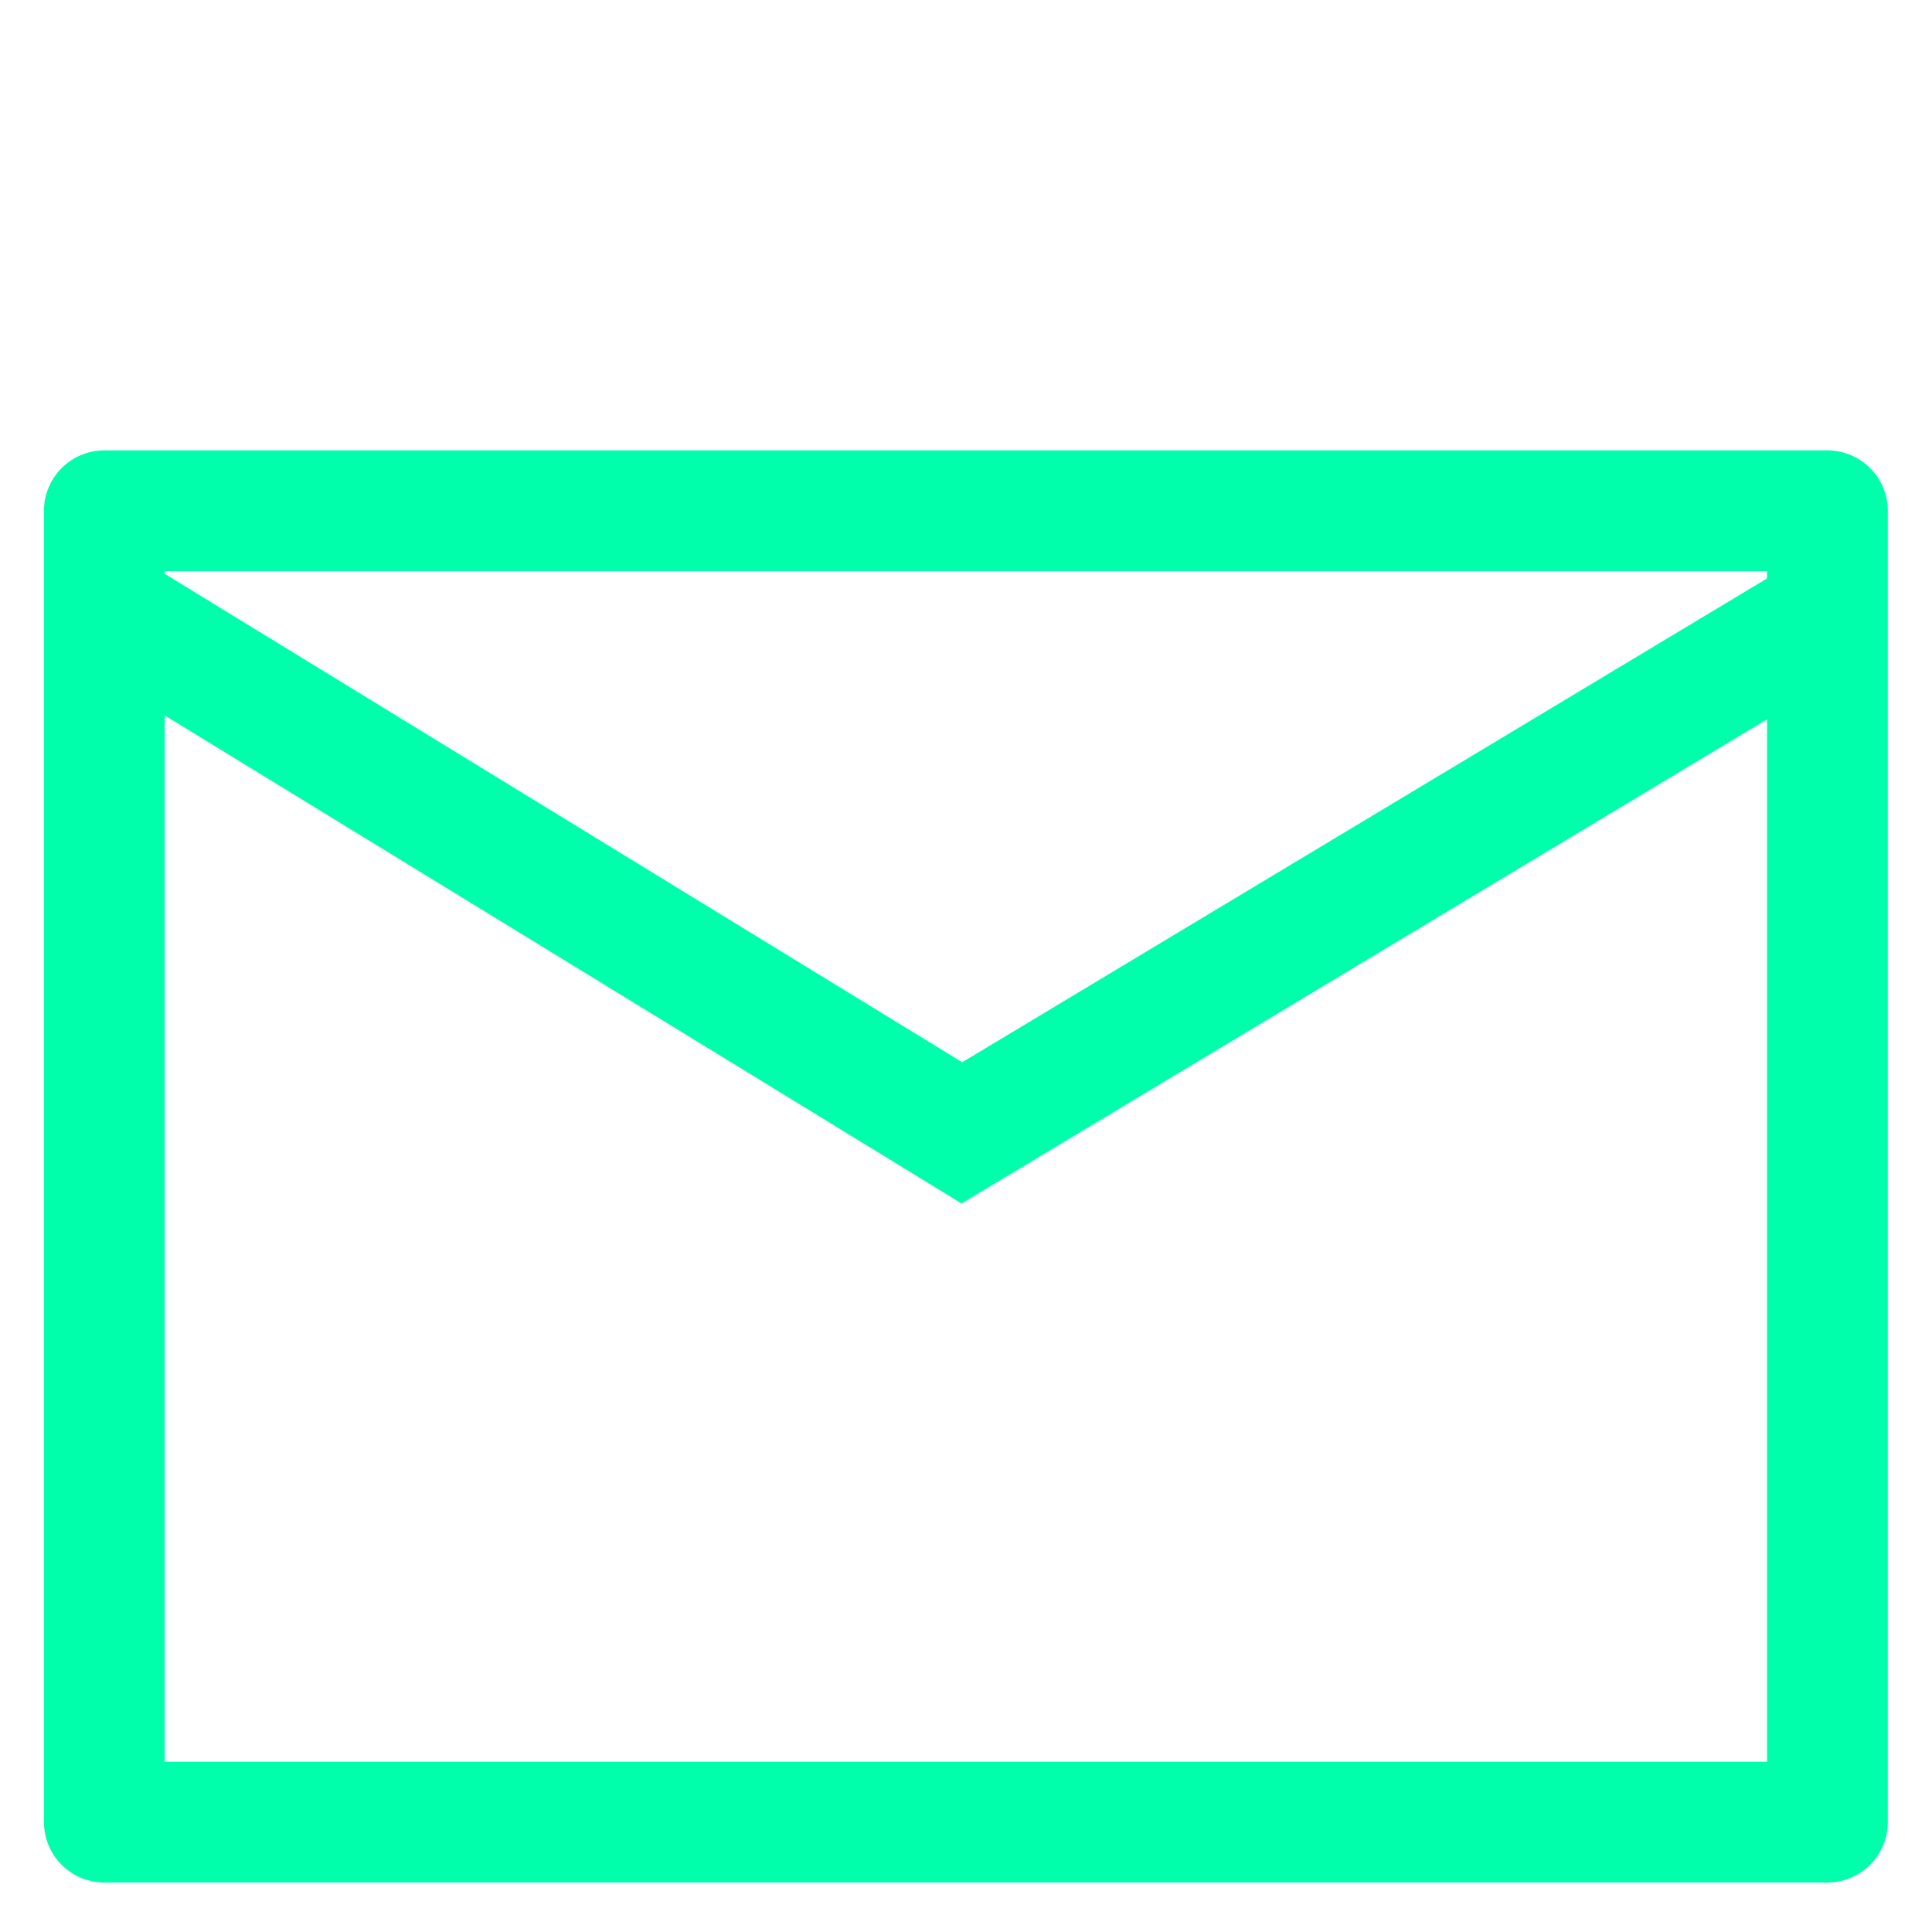 <?xml version="1.0" encoding="utf-8"?>
<!-- Generator: Adobe Illustrator 27.1.0, SVG Export Plug-In . SVG Version: 6.00 Build 0)  -->
<svg version="1.1" id="Layer_2_00000132790689665549153620000016901212295628993976_"
	 xmlns="http://www.w3.org/2000/svg" xmlns:xlink="http://www.w3.org/1999/xlink" x="0px" y="0px" viewBox="0 0 800 800"
	 style="enable-background:new 0 0 800 800;" xml:space="preserve">
<style type="text/css">
	.st0{fill:none;stroke:#00FFAB;stroke-width:50;stroke-linecap:round;stroke-linejoin:round;stroke-miterlimit:10;}
	.st1{fill:none;stroke:#00FFAB;stroke-width:50;stroke-miterlimit:10;}
</style>
<g>
	<rect x="43.2" y="211.5" class="st0" width="713.5" height="543"/>
	<polyline class="st1" points="43.2,251.6 398.3,469.1 756.8,253.6 	"/>
</g>
</svg>

